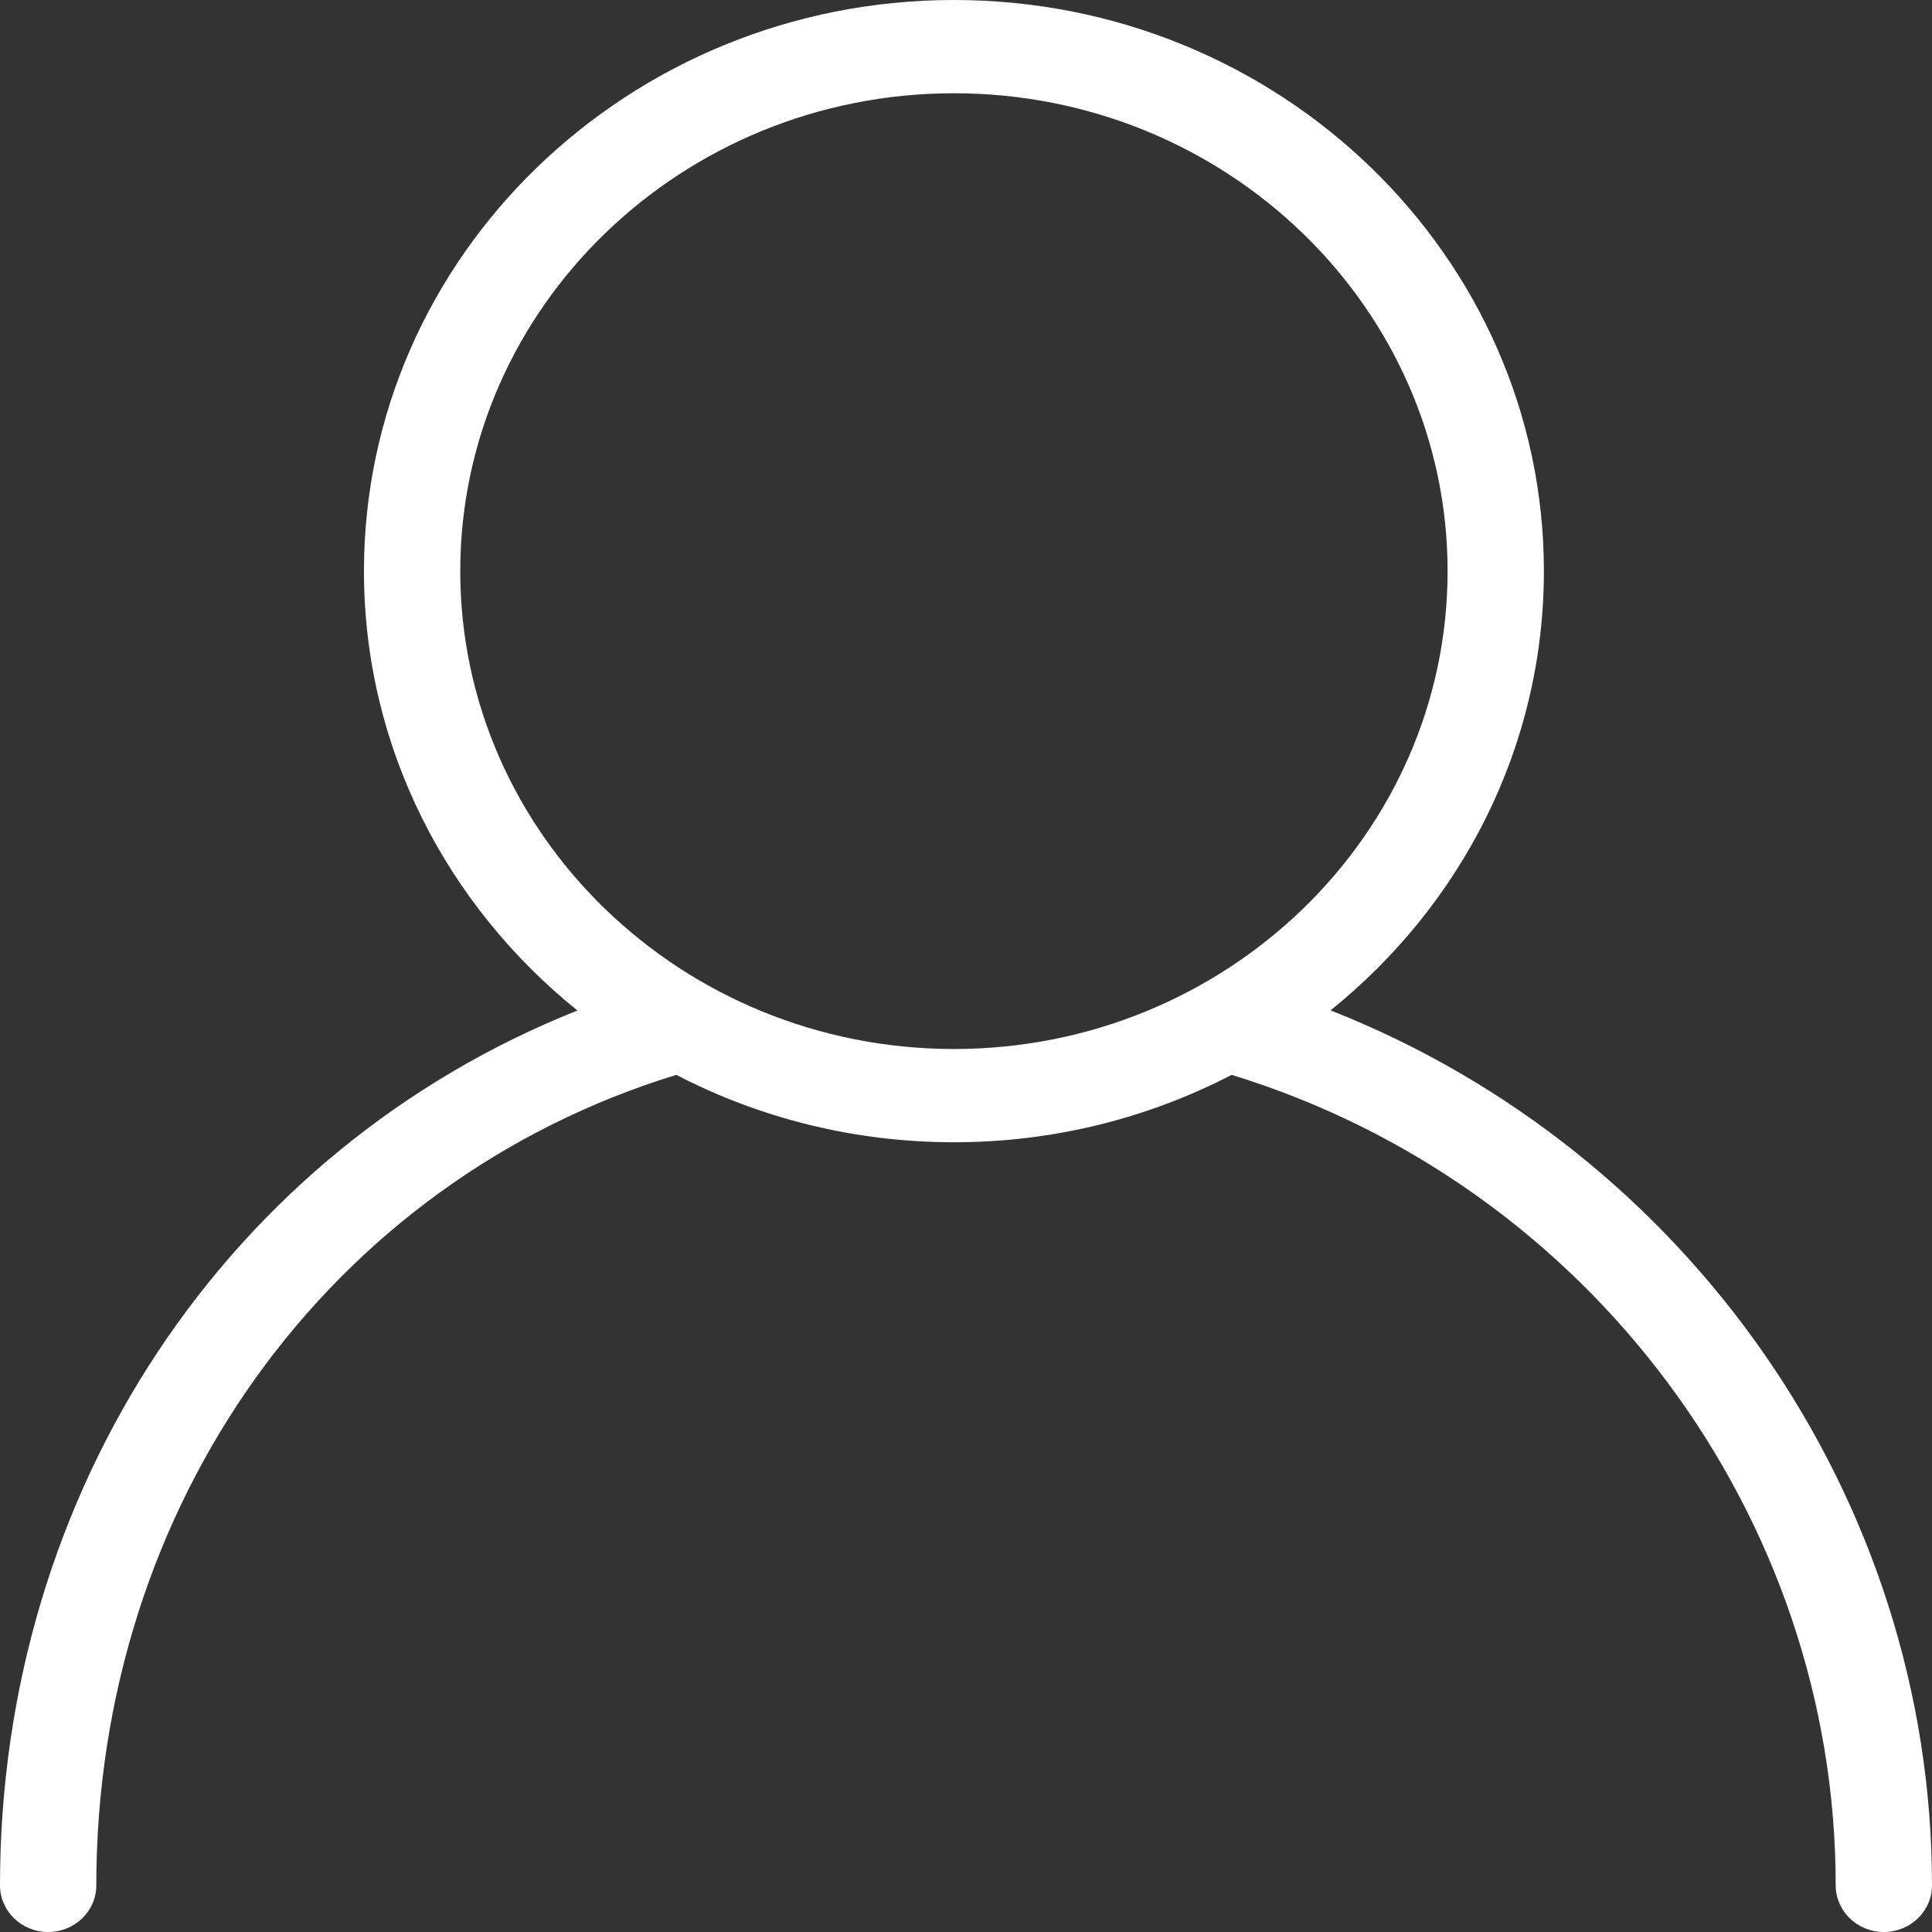 <svg width="26" height="26" viewBox="0 0 26 26" fill="none" xmlns="http://www.w3.org/2000/svg">
<rect x="0" y="0" width="26" height="26" fill="#333333" stroke="none"/>
<path d="M25.352 26C25.71 26 26 25.719 26 25.373C26 20.176 22.727 15.496 17.906 13.597C19.659 12.186 20.777 10.06 20.777 7.686C20.777 3.448 17.216 0 12.838 0C8.46 0 4.898 3.448 4.898 7.686C4.898 10.061 6.017 12.187 7.771 13.599C3.077 15.465 0 20.05 0 25.373C0 25.719 0.29 26 0.648 26C1.006 26 1.296 25.719 1.296 25.373C1.296 20.256 4.425 15.9 9.101 14.465C10.216 15.043 11.487 15.372 12.838 15.372C14.188 15.372 15.46 15.043 16.575 14.465C21.371 15.934 24.704 20.388 24.704 25.372C24.704 25.719 24.994 26 25.352 26ZM6.194 7.686C6.194 4.14 9.175 1.255 12.838 1.255C16.501 1.255 19.481 4.14 19.481 7.686C19.481 11.232 16.501 14.117 12.838 14.117C9.175 14.117 6.194 11.232 6.194 7.686Z" fill="white"/>
</svg>

